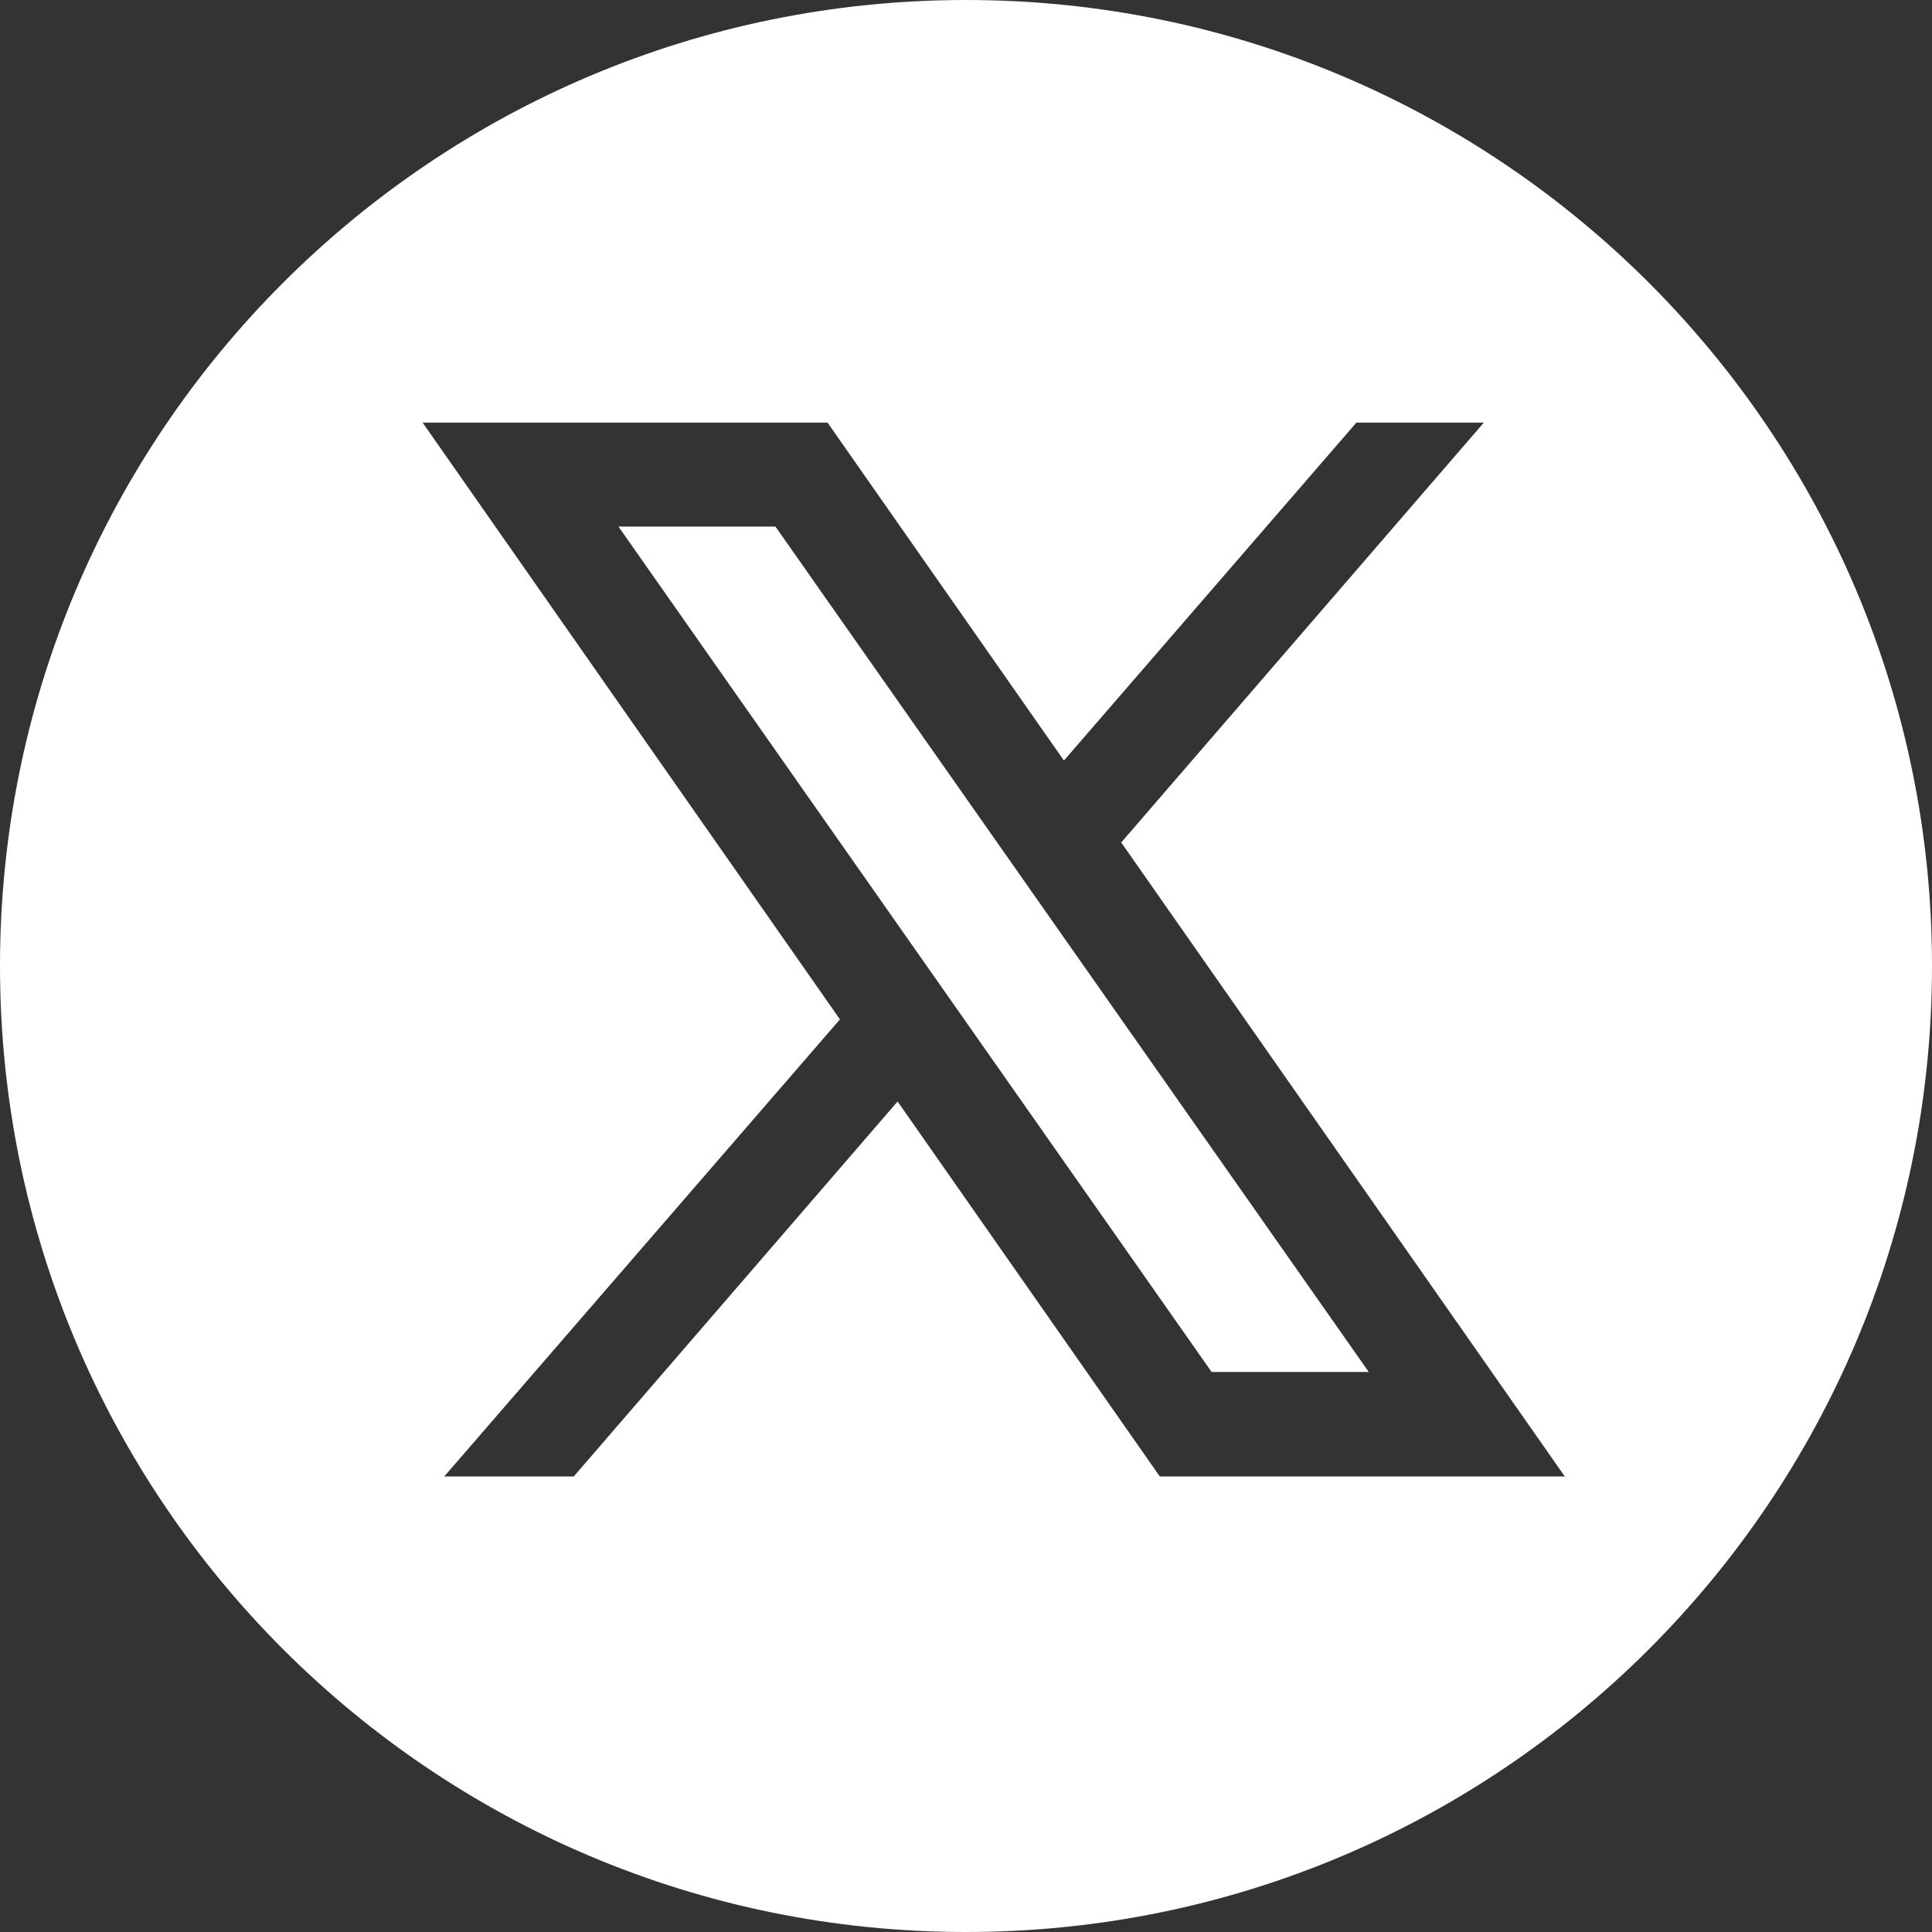 <svg width="32" height="32" viewBox="0 0 32 32" fill="none" xmlns="http://www.w3.org/2000/svg">
<rect x="0" y="0" width="32" height="32" fill="#333333" stroke="none"/>
<path fill-rule="evenodd" clip-rule="evenodd" d="M16 0C7.163 0 0 7.163 0 16C0 24.837 7.163 32 16 32C24.837 32 32 24.837 32 16C32 7.163 24.837 0 16 0ZM13.707 7H7L13.912 16.884L7.358 24.455H9.503L14.867 18.244L19.21 24.455H25.918L18.571 13.954L24.577 7H22.466L17.622 12.597L13.707 7ZM20.068 22.724L10.244 8.722H12.844L22.671 22.724H20.068Z" fill="white"/>
</svg>
